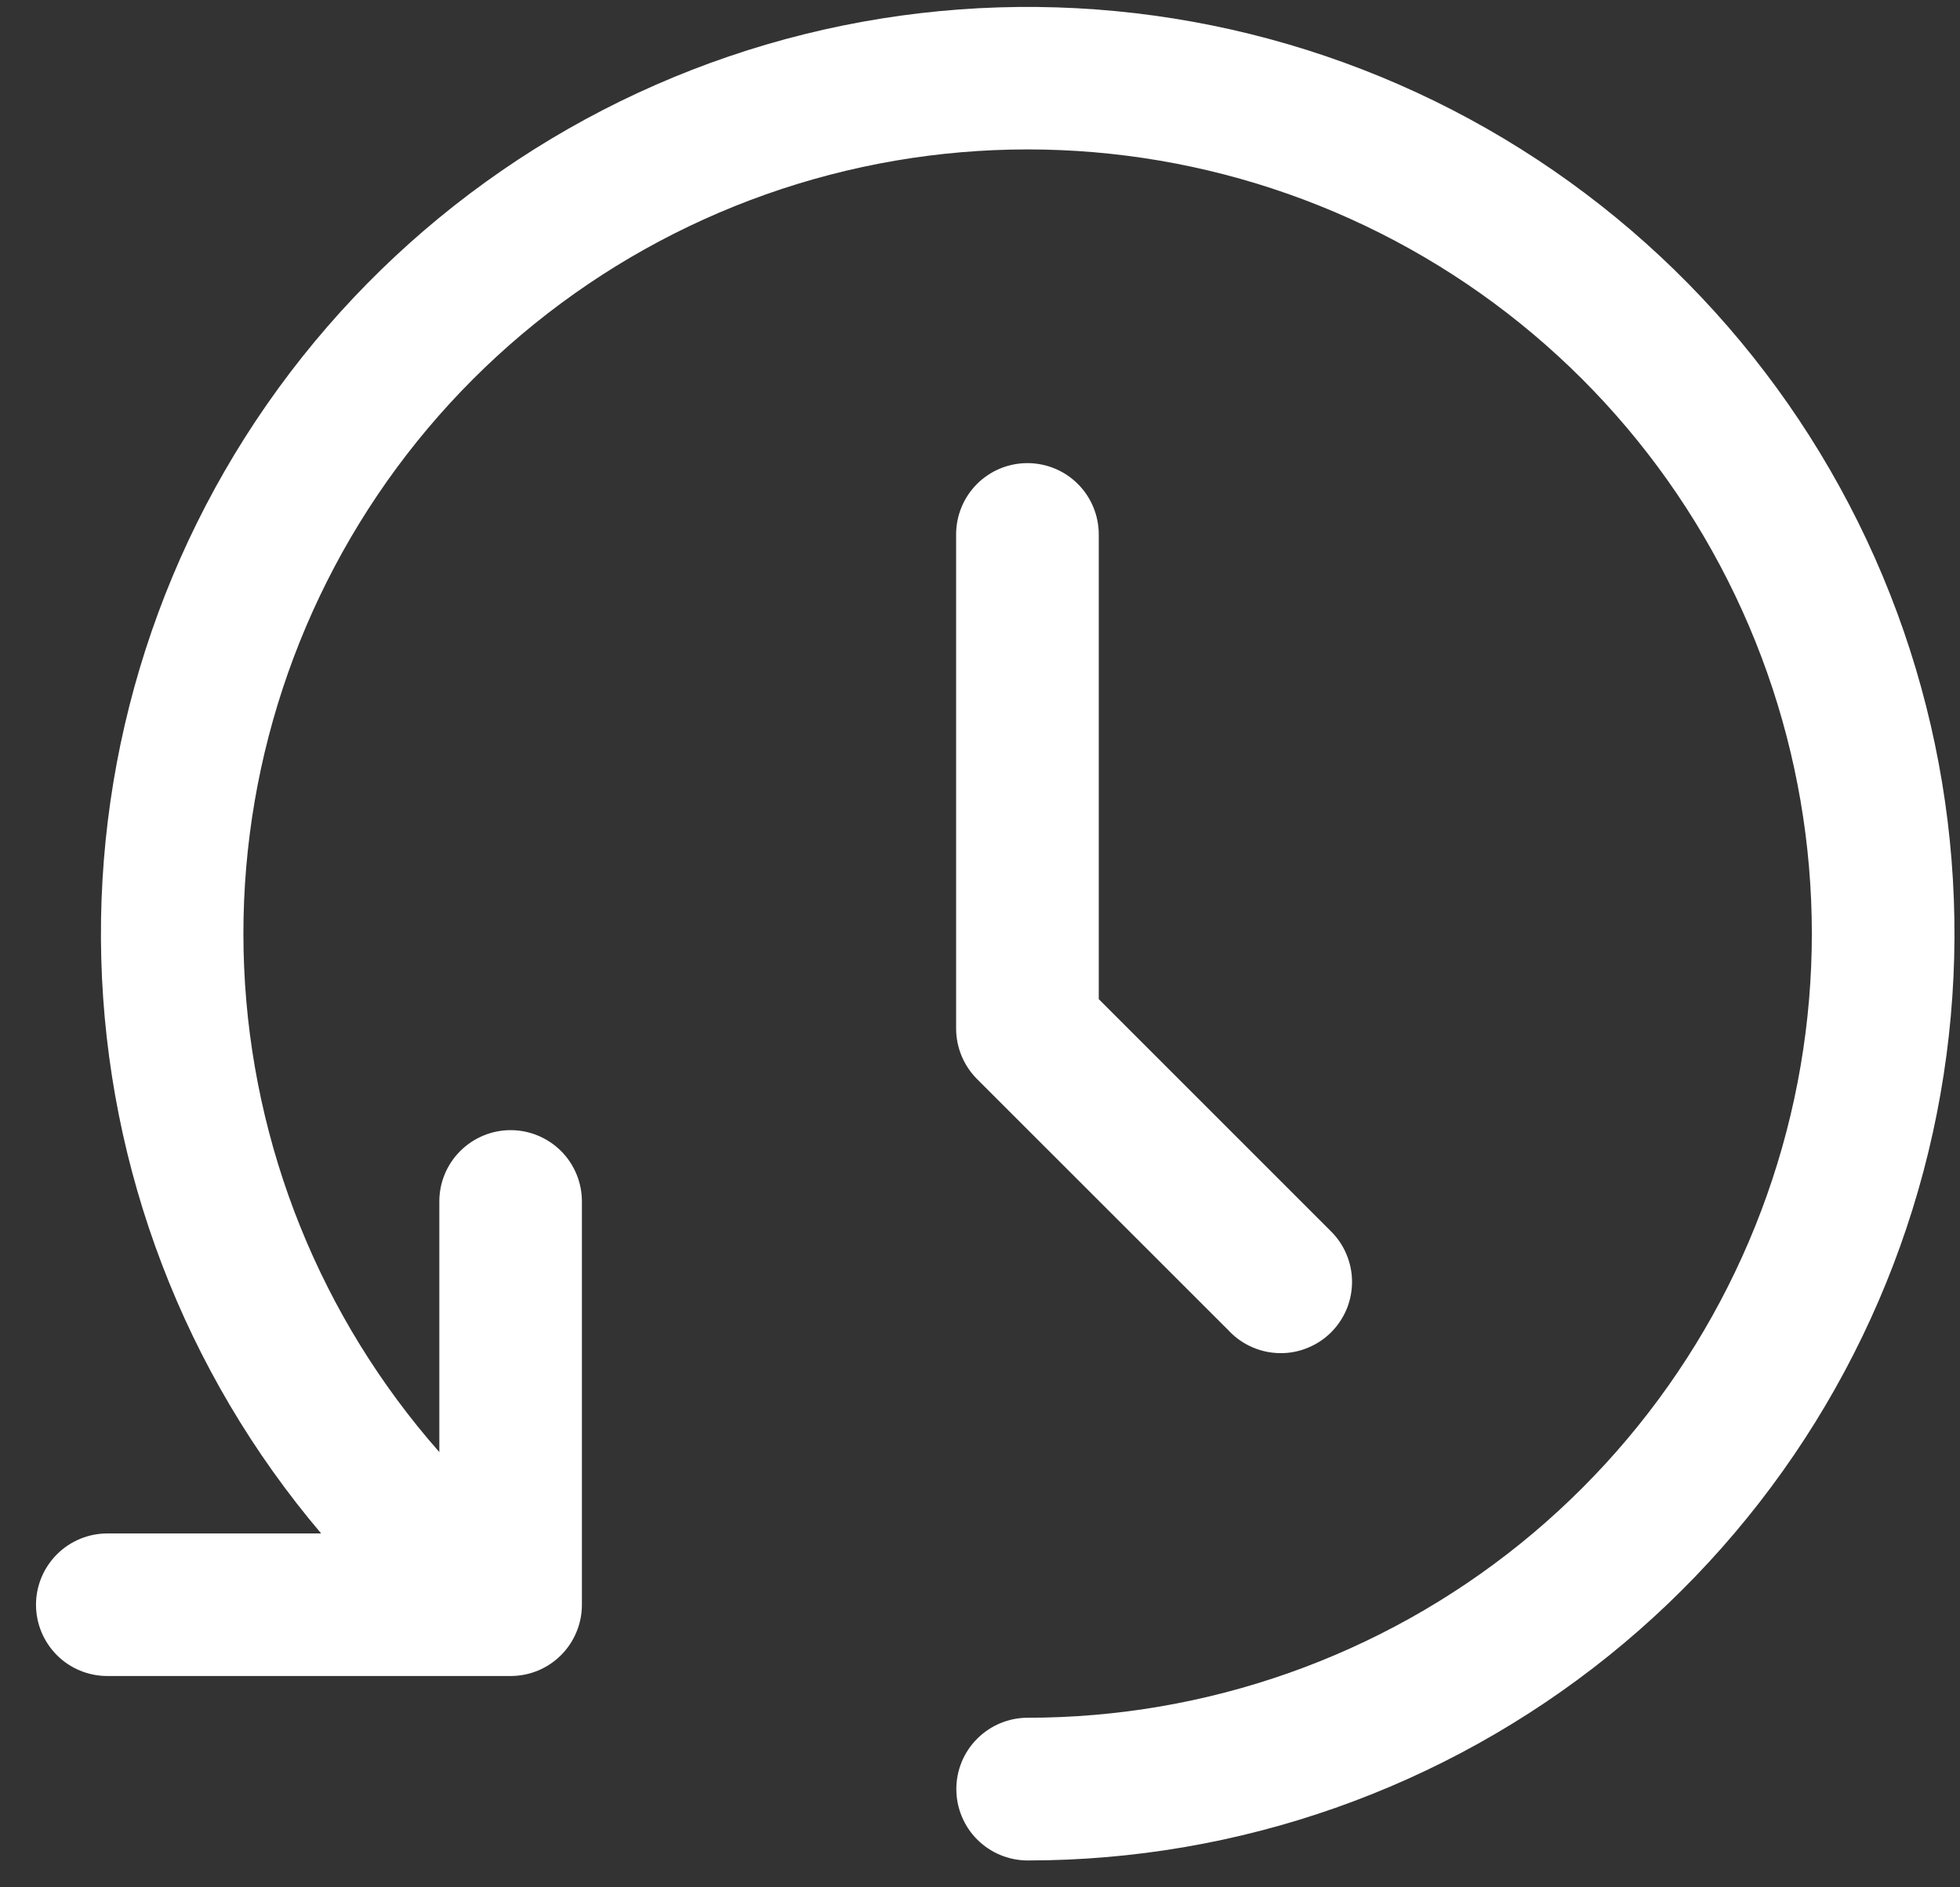 <svg width="27" height="26" viewBox="0 0 27 26" fill="none" xmlns="http://www.w3.org/2000/svg">
<rect x="0" y="0" width="27" height="26" fill="#333333" stroke="none"/>
<path d="M13.174 24.646C13.174 24.386 13.277 24.136 13.462 23.952C13.646 23.768 13.896 23.664 14.156 23.664C16.626 23.664 19.022 22.818 20.944 21.266C22.865 19.714 24.197 17.55 24.717 15.136C25.237 12.721 24.914 10.201 23.801 7.995C22.689 5.79 20.854 4.033 18.603 3.016C16.351 1.999 13.82 1.785 11.43 2.408C9.039 3.032 6.935 4.455 5.467 6.442C4 8.429 3.257 10.859 3.363 13.326C3.47 15.794 4.419 18.151 6.052 20.004V16.551C6.052 16.291 6.155 16.041 6.34 15.857C6.524 15.673 6.774 15.569 7.034 15.569C7.295 15.569 7.544 15.673 7.729 15.857C7.913 16.041 8.016 16.291 8.016 16.551V22.107C8.016 22.236 7.991 22.364 7.941 22.483C7.892 22.603 7.819 22.711 7.728 22.802C7.637 22.893 7.528 22.966 7.409 23.015C7.29 23.064 7.162 23.089 7.033 23.089H1.478C1.218 23.089 0.968 22.986 0.784 22.802C0.6 22.617 0.496 22.368 0.496 22.107C0.496 21.847 0.6 21.597 0.784 21.413C0.968 21.229 1.218 21.125 1.478 21.125H4.424C2.542 18.907 1.473 16.113 1.395 13.205C1.317 10.297 2.234 7.45 3.995 5.134C5.756 2.819 8.255 1.174 11.078 0.472C13.901 -0.229 16.879 0.054 19.519 1.276C22.159 2.498 24.303 4.585 25.595 7.191C26.888 9.797 27.251 12.767 26.625 15.608C26 18.449 24.423 20.991 22.156 22.814C19.888 24.636 17.067 25.63 14.157 25.63C14.028 25.63 13.9 25.604 13.781 25.555C13.662 25.506 13.553 25.433 13.462 25.342C13.37 25.251 13.298 25.142 13.249 25.023C13.199 24.903 13.174 24.775 13.174 24.646ZM16.939 18.343L13.46 14.866C13.275 14.681 13.172 14.431 13.171 14.171V7.362C13.171 7.101 13.275 6.851 13.459 6.667C13.643 6.483 13.893 6.38 14.153 6.38C14.414 6.38 14.664 6.483 14.848 6.667C15.032 6.851 15.136 7.101 15.136 7.362V13.764L18.325 16.953C18.419 17.044 18.494 17.152 18.545 17.272C18.597 17.392 18.624 17.521 18.625 17.651C18.626 17.782 18.601 17.911 18.552 18.032C18.502 18.152 18.429 18.262 18.337 18.354C18.245 18.446 18.135 18.519 18.014 18.568C17.893 18.618 17.764 18.643 17.634 18.641C17.503 18.64 17.375 18.613 17.255 18.561C17.135 18.51 17.027 18.435 16.936 18.341L16.939 18.343Z" fill="white"/>
</svg>
